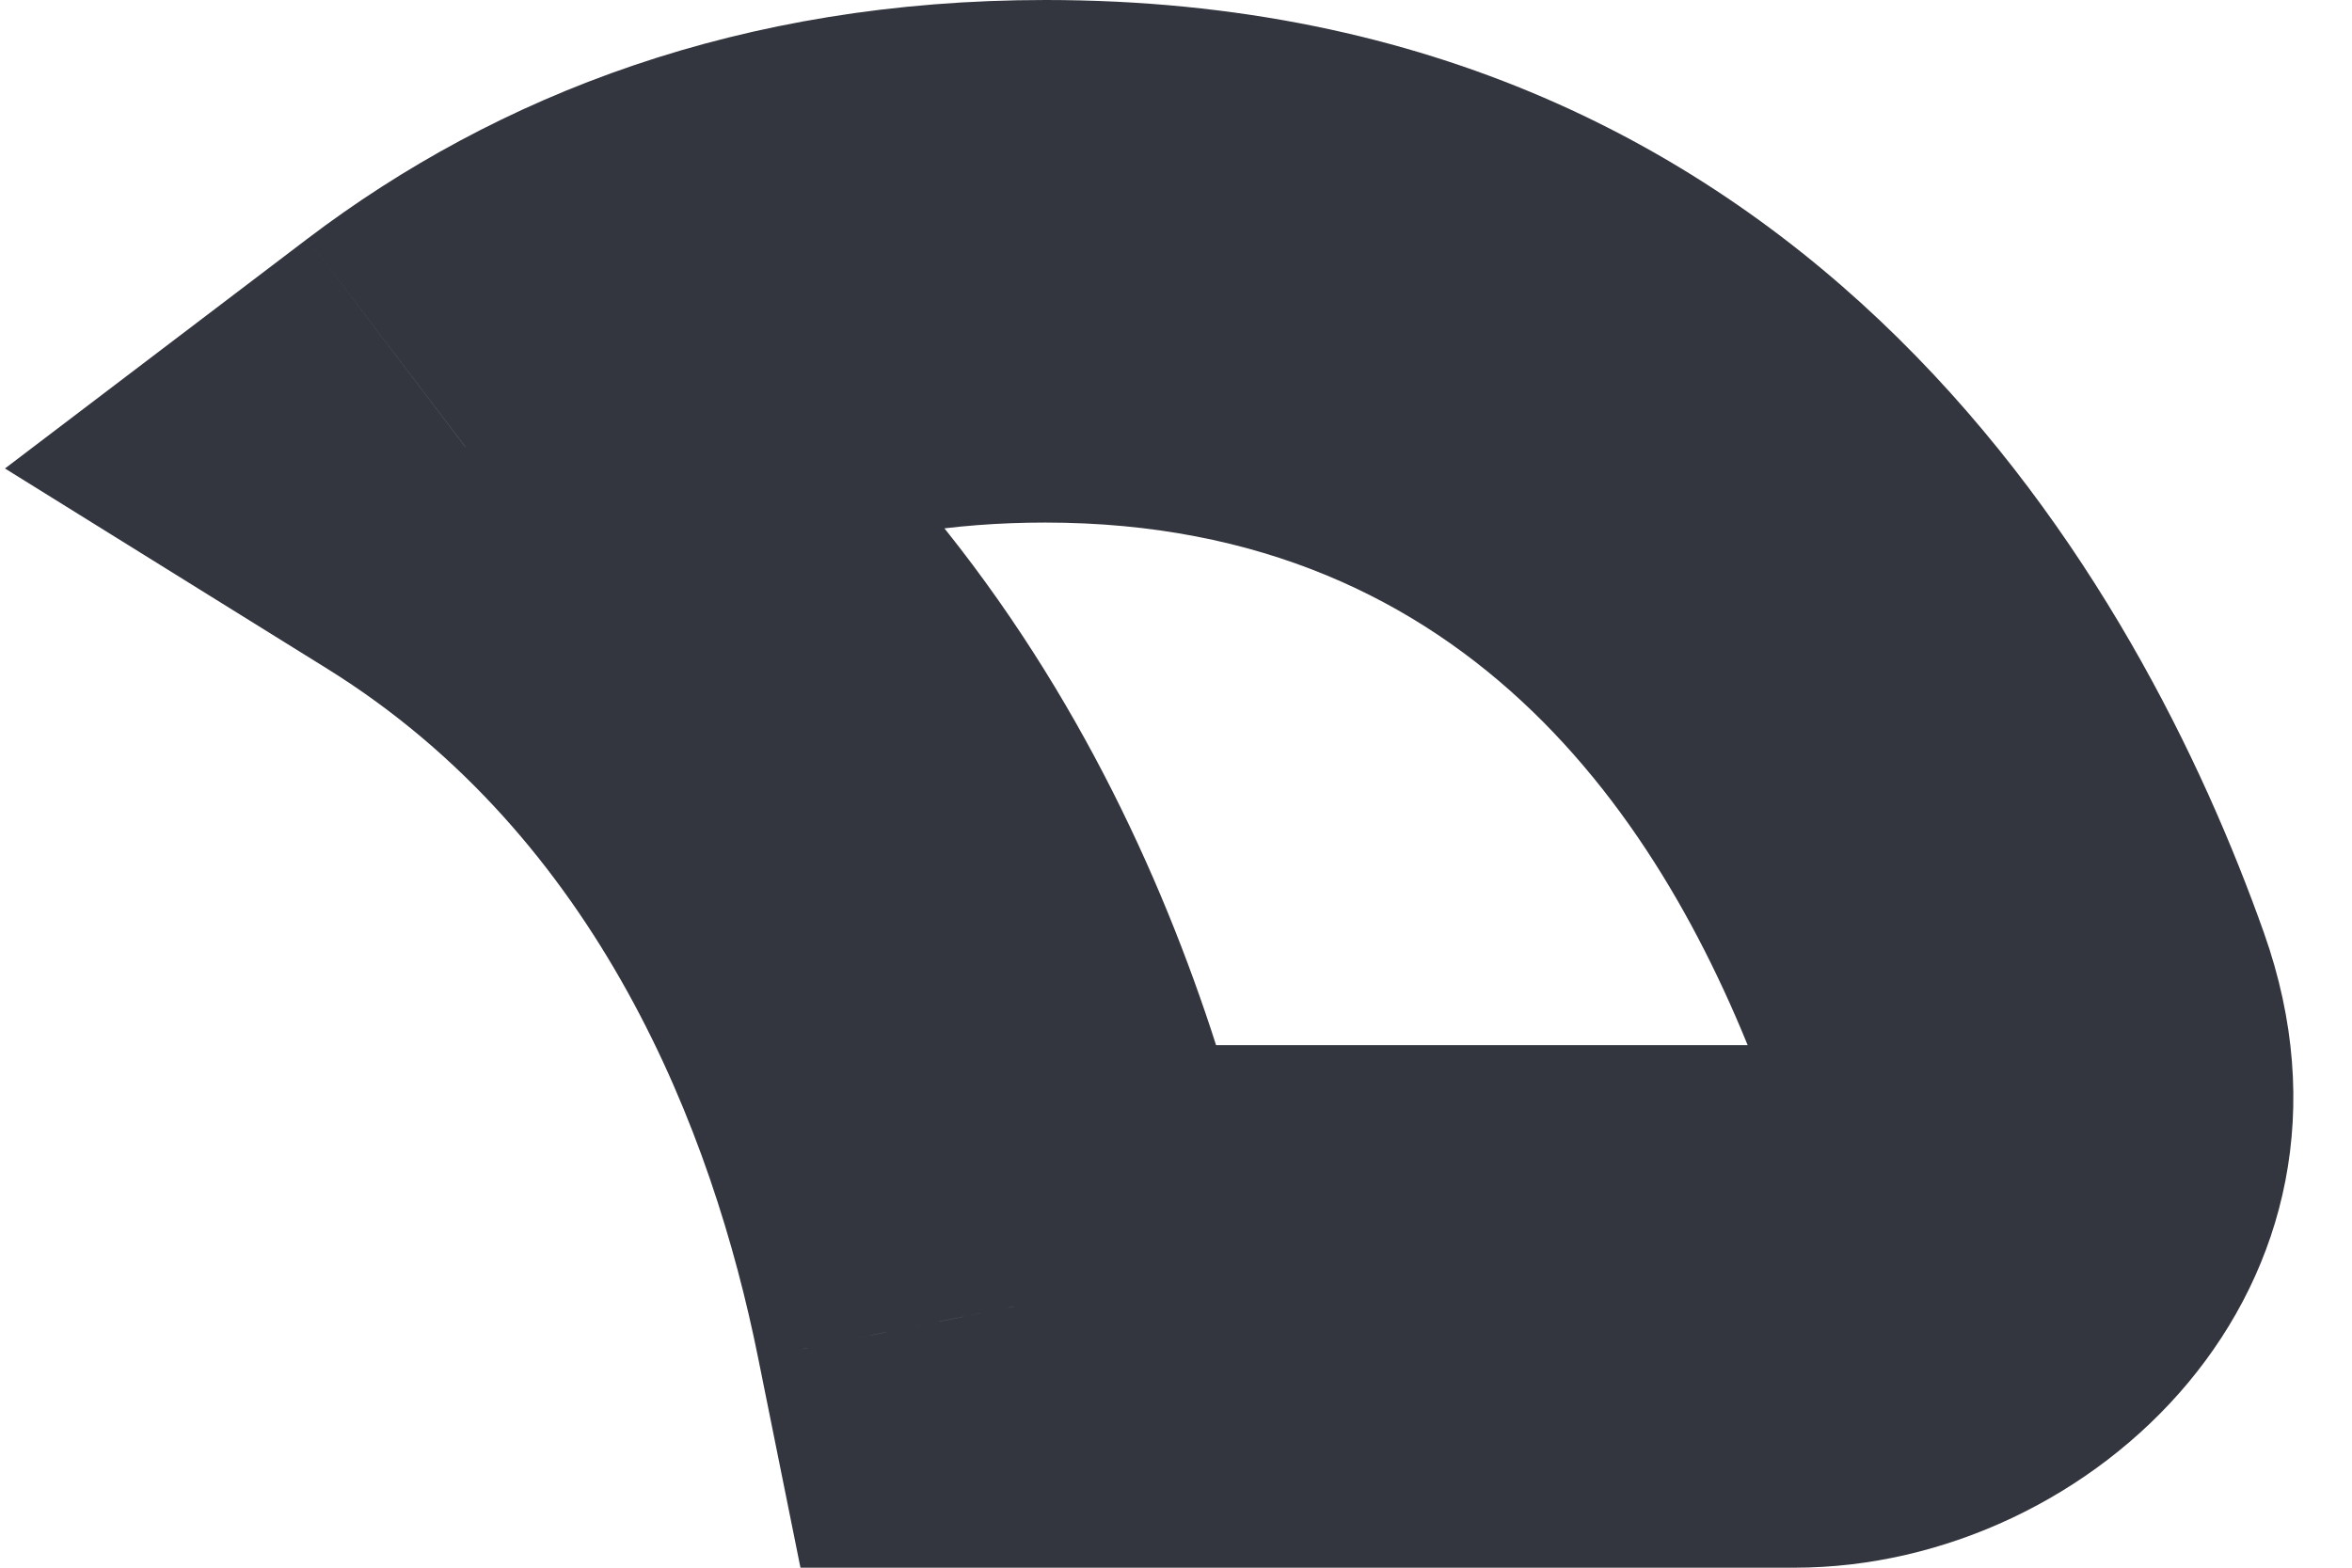 <svg width="9" height="6" viewBox="0 0 9 6" fill="none" xmlns="http://www.w3.org/2000/svg">
<path d="M3.882 5L2.901 5.197L3.063 6H3.882V5ZM7.72 3.904L8.663 3.57L7.72 3.904ZM1.781 1.711L1.176 0.914L0.019 1.793L1.253 2.56L1.781 1.711ZM6.867 4H3.882V6H6.867V4ZM6.778 4.238C6.771 4.219 6.764 4.181 6.772 4.135C6.78 4.092 6.798 4.059 6.815 4.038C6.847 3.998 6.874 4 6.867 4V6C8.013 6 9.141 4.919 8.663 3.57L6.778 4.238ZM4 2C5.642 2 6.403 3.181 6.778 4.238L8.663 3.57C8.198 2.259 6.948 0 4 0V2ZM2.386 2.507C2.77 2.215 3.282 2 4 2V0C2.838 0 1.903 0.362 1.176 0.914L2.386 2.507ZM1.253 2.56C2.292 3.206 2.727 4.332 2.901 5.197L4.862 4.803C4.644 3.72 4.037 1.936 2.309 0.861L1.253 2.56Z" fill="#33363F"/>
</svg>
